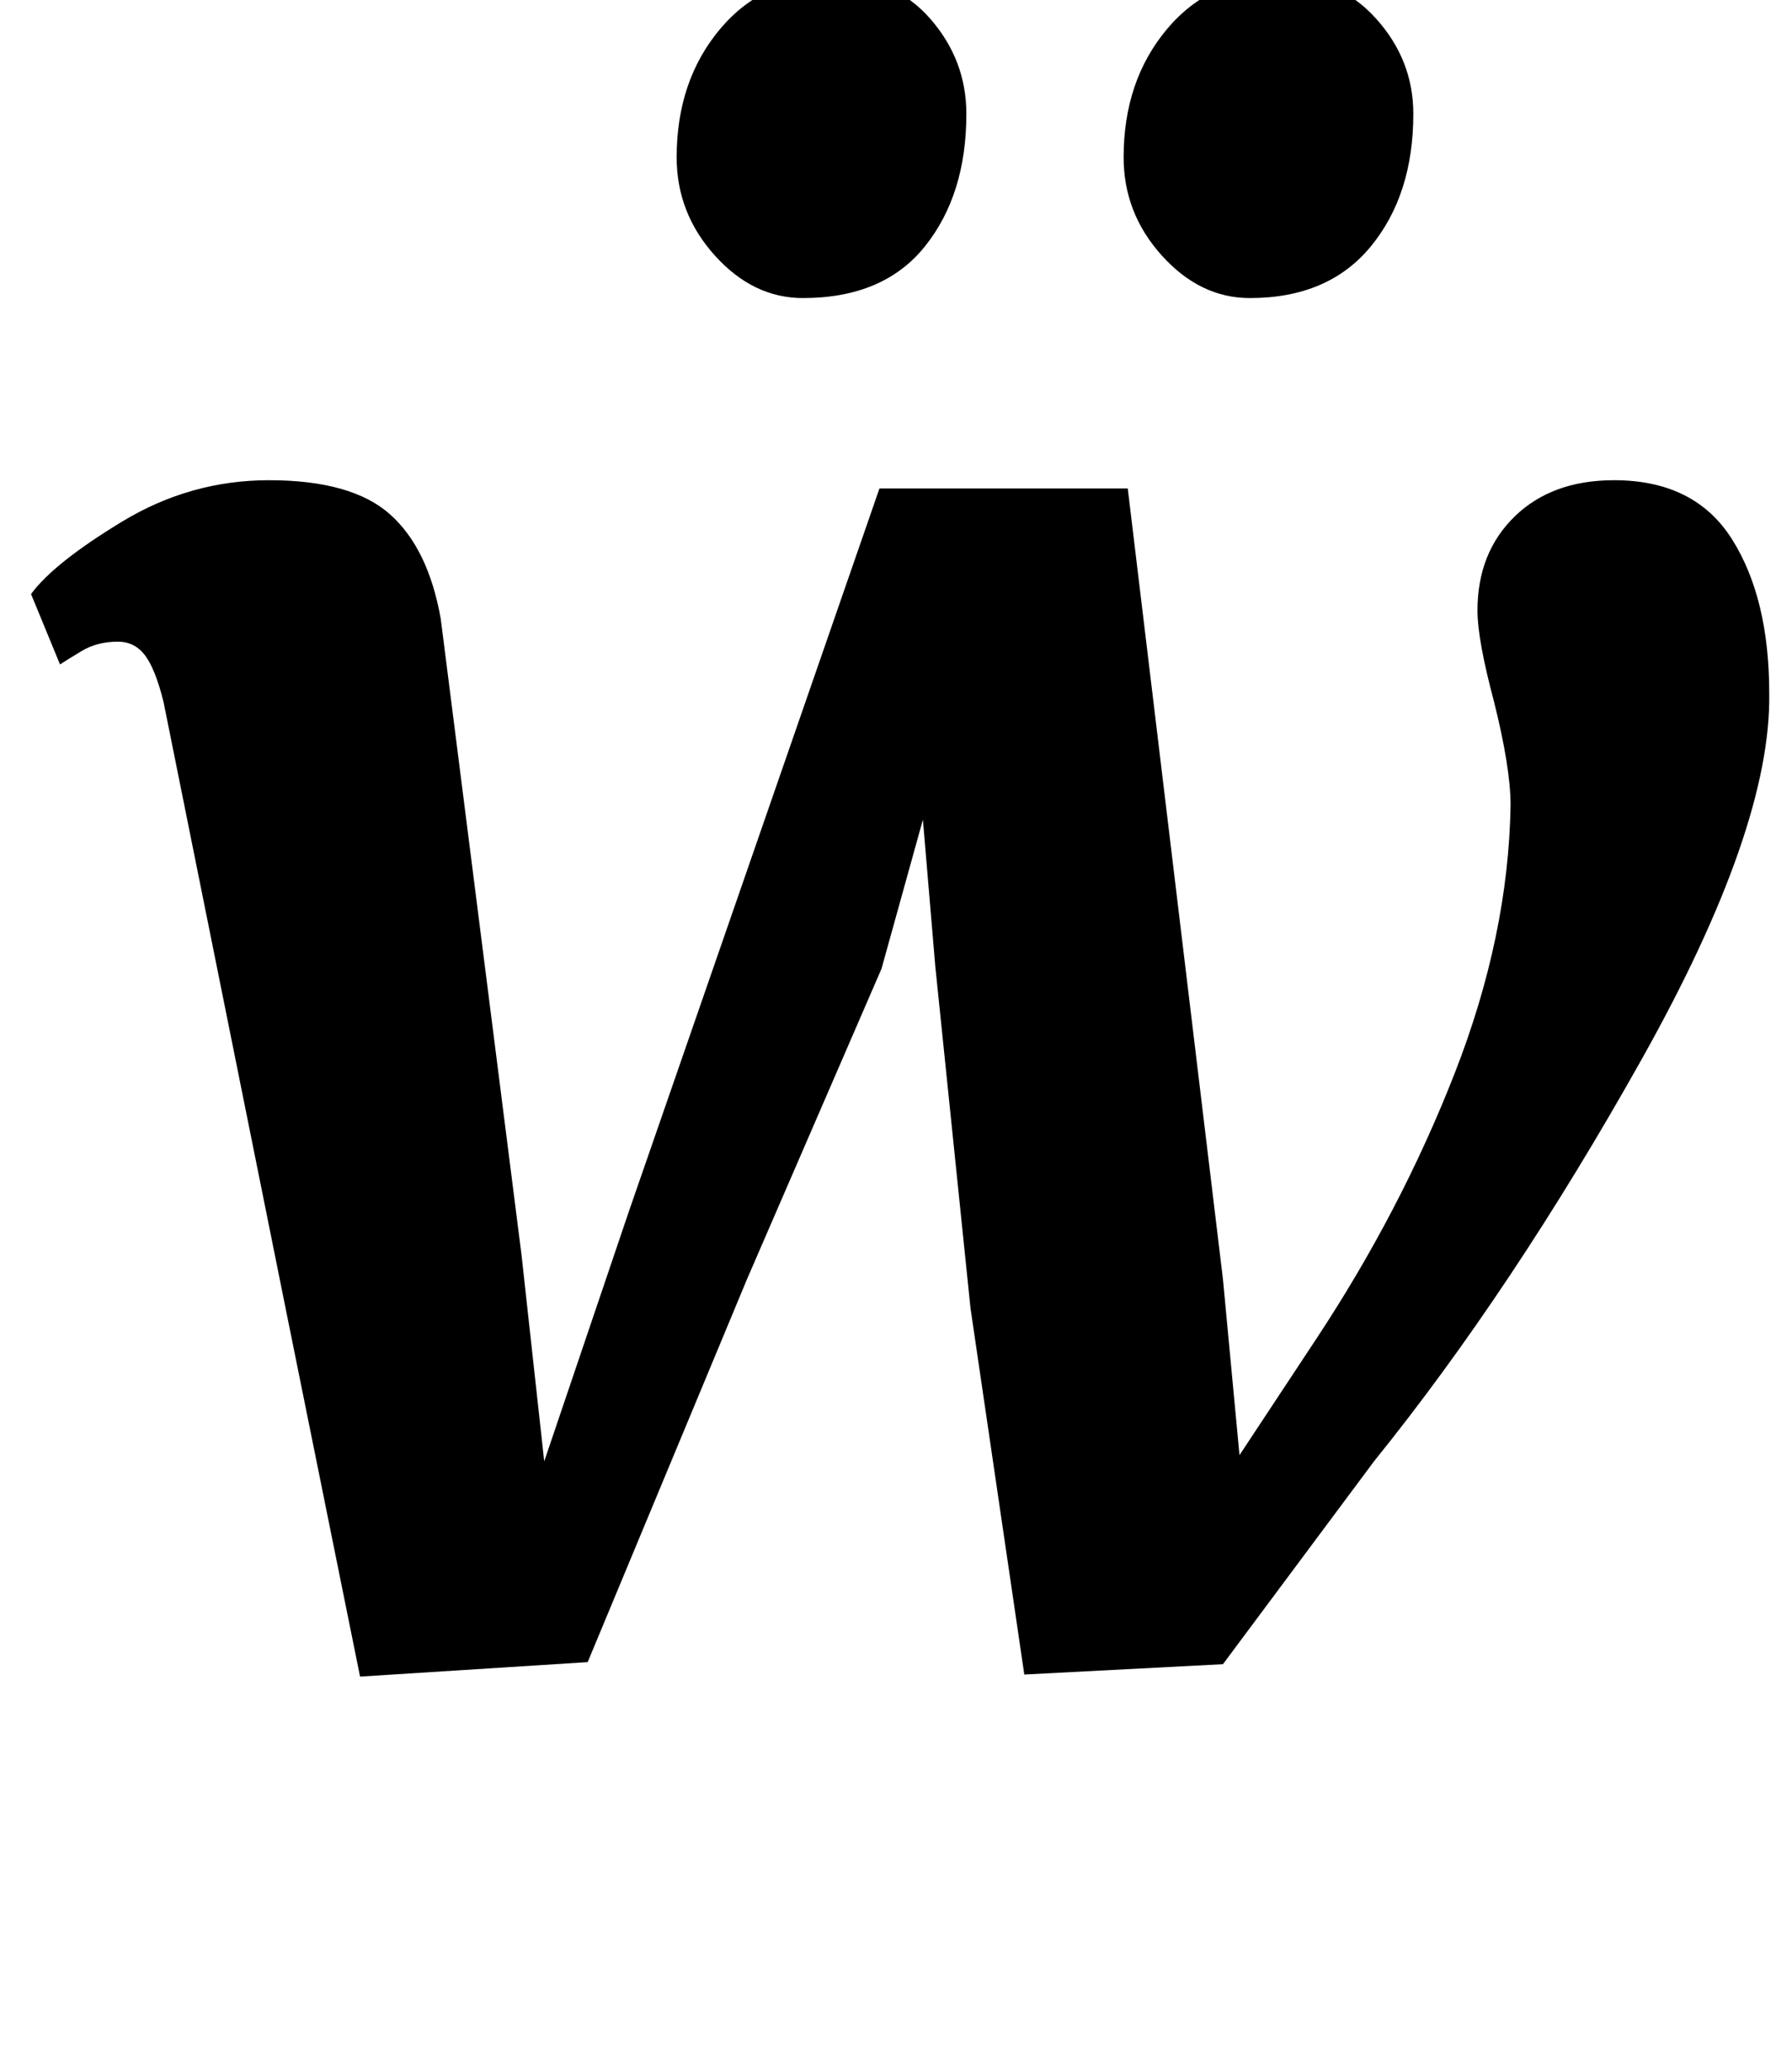 <?xml version="1.0" standalone="no"?>
<!DOCTYPE svg PUBLIC "-//W3C//DTD SVG 1.1//EN" "http://www.w3.org/Graphics/SVG/1.1/DTD/svg11.dtd" >
<svg xmlns="http://www.w3.org/2000/svg" xmlns:xlink="http://www.w3.org/1999/xlink" version="1.1" viewBox="-10 0 866 1000">
  <g transform="matrix(1 0 0 -1 0 800)">
   <path fill="currentColor"
d="M60 483.5q-5 6.5 -13 6.5q-10 0 -17.5 -4.5t-10.5 -6.5l-14 34q11 15 44 35t71 20q40 0 58.5 -16.5t24.5 -50.5l39 -307l11 -100l41 121l121 349h120l46 -382l8 -85l37 56q41 62 67 128.5t27 129.5q0 18 -8 50q-8 30 -8 44q0 28 18 45.5t48 17.5q39 0 57 -28.5t18 -74.5
q1 -65 -61.5 -176.5t-129.5 -194.5l-73 -98l-96 -5l-26 177l-17 165l-6 71l-20 -72l-65 -150l-77 -185l-110 -7l-36 178l-59 293q-4 16 -9 22.5zM335.5 676.5q-18.5 20.5 -18.5 47.5q0 37 21 62t55 25q29 0 46.5 -20t17.5 -46q0 -39 -20 -64t-59 -25q-24 0 -42.5 20.5z
M551.5 676.5q-18.5 20.5 -18.5 47.5q0 37 21 62t55 25q28 0 46 -20t18 -46q0 -39 -20.5 -64t-58.5 -25q-24 0 -42.5 20.5z" />
  </g>

</svg>
